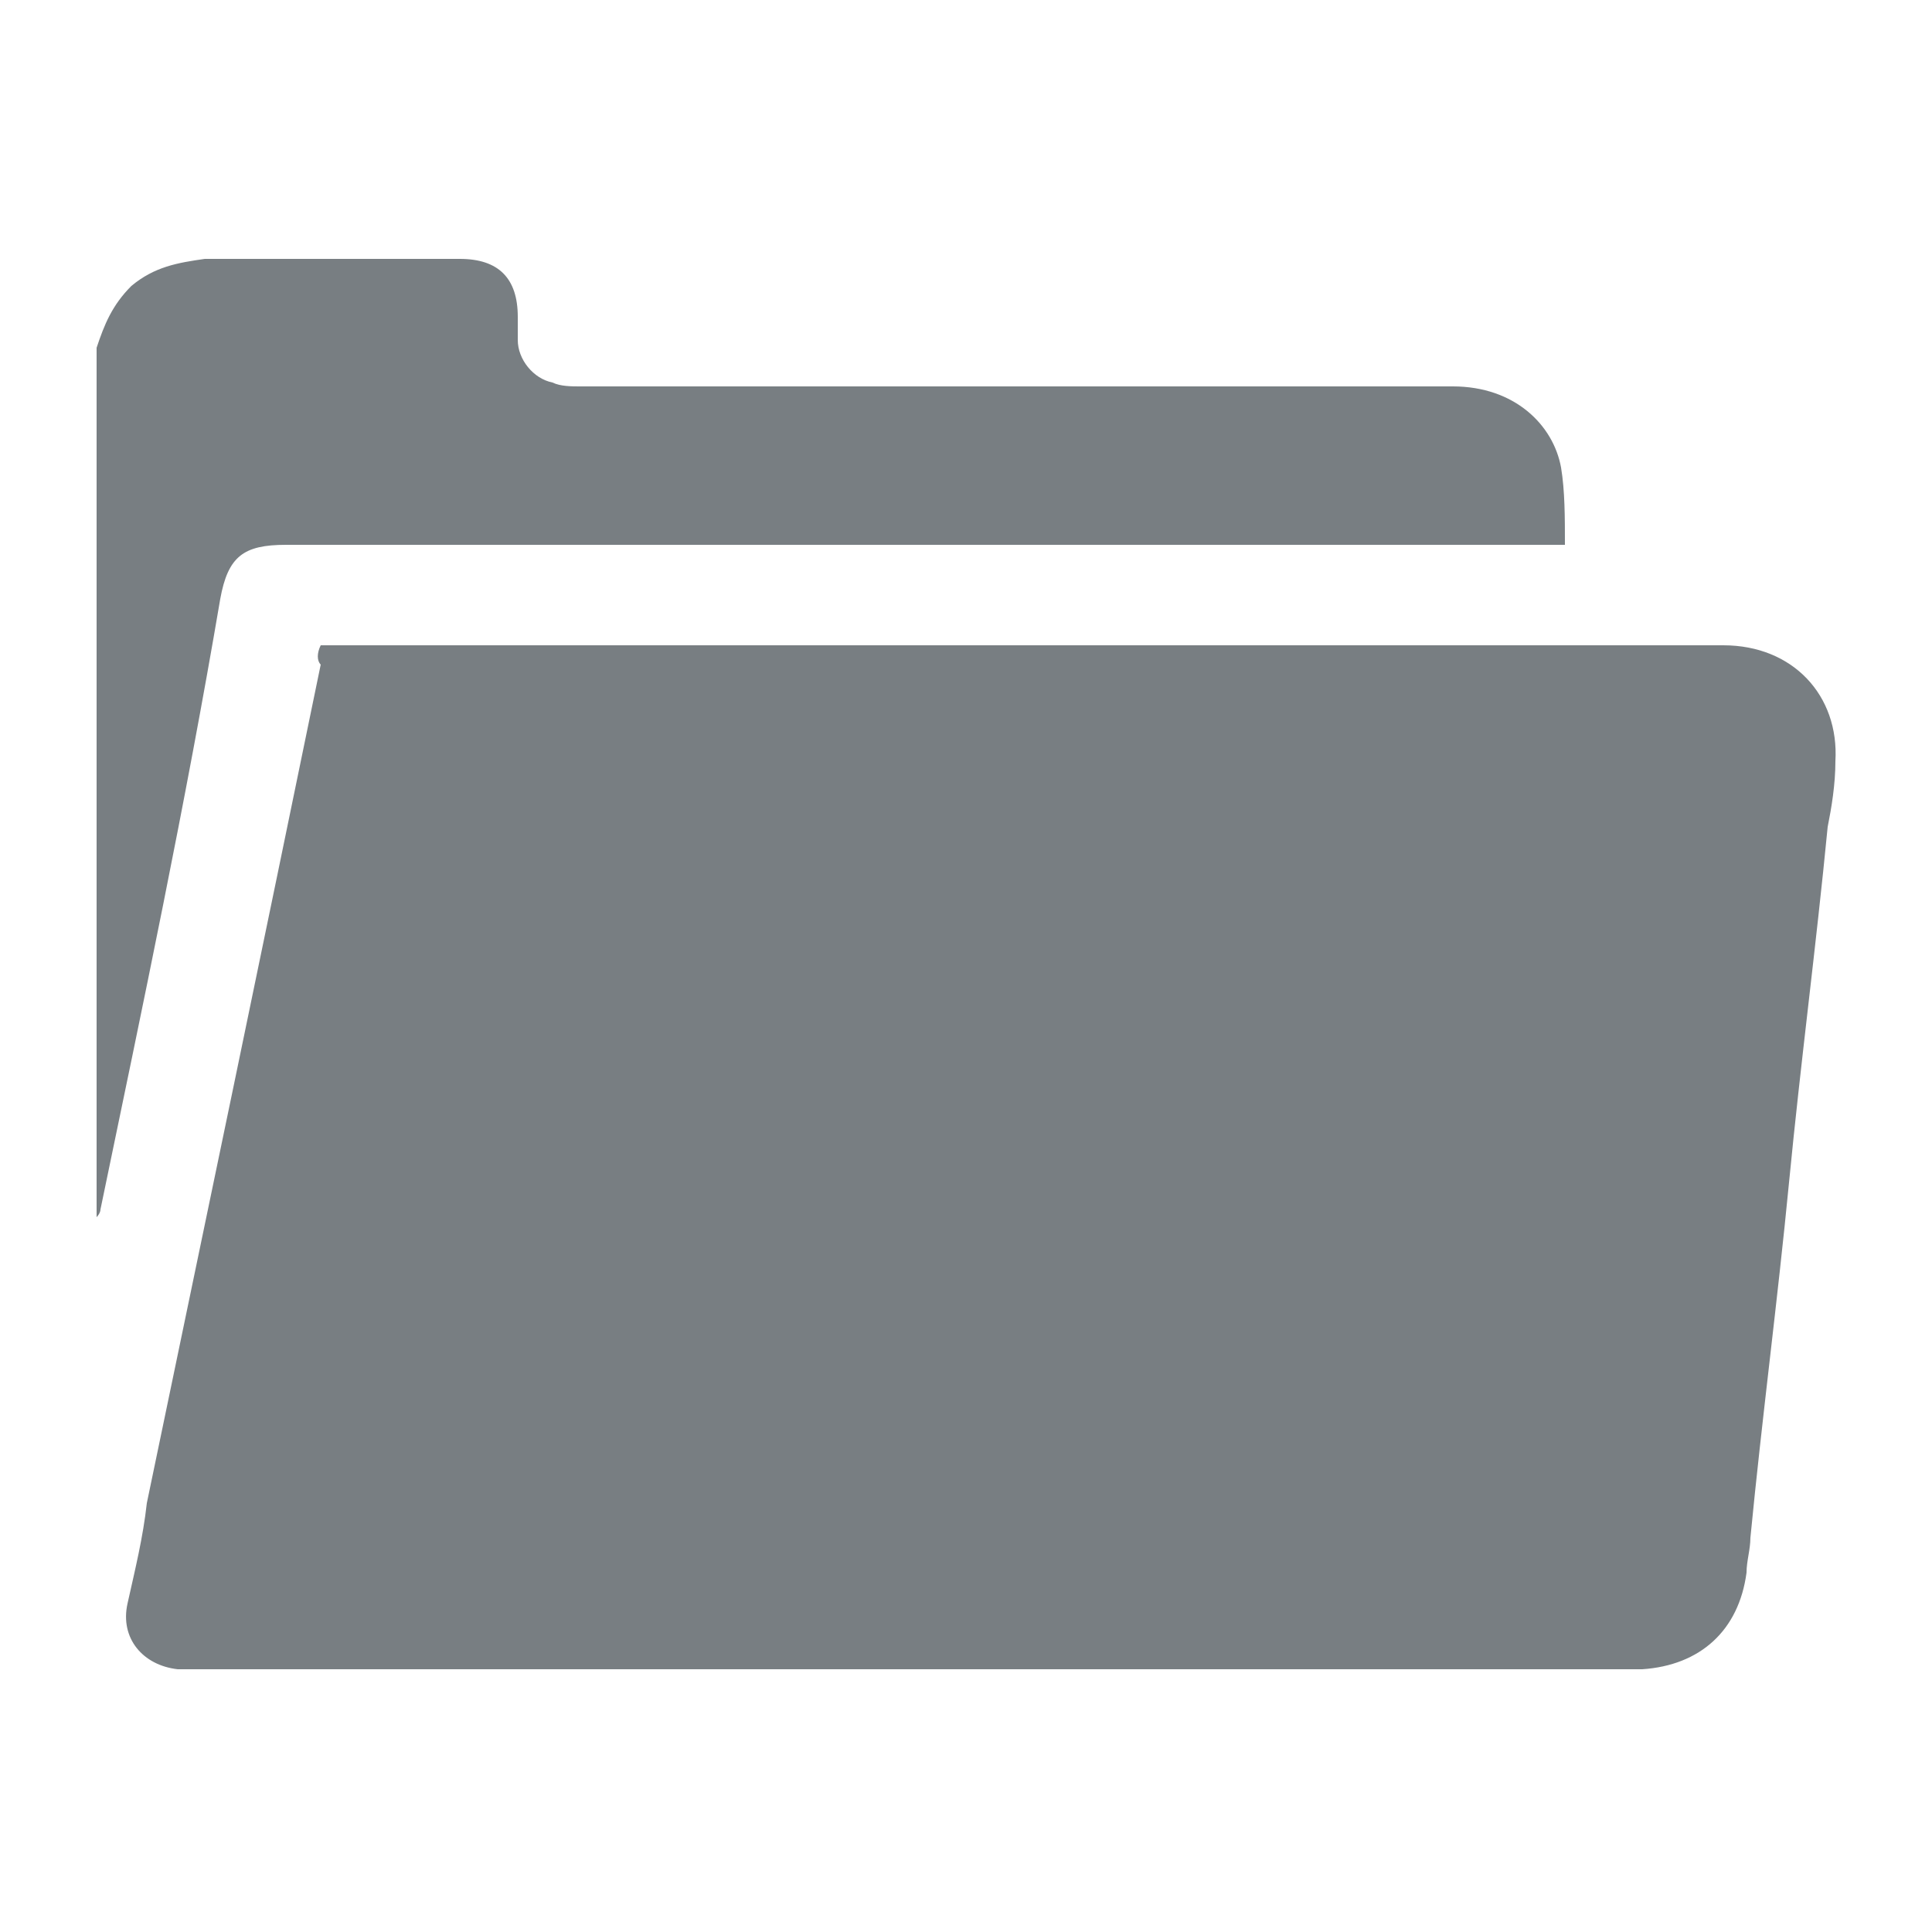 <?xml version="1.0" encoding="utf-8"?>
<!-- Generator: Adobe Illustrator 24.0.2, SVG Export Plug-In . SVG Version: 6.00 Build 0)  -->
<svg version="1.1" id="Capa_1" xmlns="http://www.w3.org/2000/svg" xmlns:xlink="http://www.w3.org/1999/xlink" x="0px" y="0px"
	 viewBox="0 0 50 50" style="enable-background:new 0 0 50 50;" xml:space="preserve">
<style type="text/css">
	.st0{fill:#787E82;}
</style>
<g>
	<path class="st0" d="M2.5,9c0.2-0.6,0.4-1.1,0.9-1.6C4,6.9,4.6,6.8,5.3,6.7c2.2,0,4.4,0,6.6,0c1,0,1.5,0.5,1.5,1.5
		c0,0.2,0,0.4,0,0.6c0,0.5,0.4,1,0.9,1.1c0.2,0.1,0.5,0.1,0.7,0.1c7.5,0,15.1,0,22.6,0c1.6,0,2.6,1,2.8,2.1c0.1,0.6,0.1,1.3,0.1,2
		c-0.3,0-0.5,0-0.7,0c-10.8,0-21.6,0-32.4,0c-1.1,0-1.5,0.3-1.7,1.4C4.8,20.8,3.7,26,2.6,31.3c0,0.1-0.1,0.2-0.1,0.2
		C2.5,24,2.5,16.5,2.5,9z"/>
	<path class="st0" d="M8.3,16.7c0.2,0,0.3,0,0.4,0c12,0,23.9,0,35.9,0c1.8,0,3,1.3,2.9,3c0,0.6-0.1,1.2-0.2,1.7
		c-0.3,3.1-0.7,6.1-1,9.2c-0.3,3.1-0.7,6.1-1,9.2c0,0.3-0.1,0.6-0.1,0.9c-0.2,1.5-1.2,2.4-2.7,2.5c-0.1,0-0.3,0-0.4,0
		c-12.4,0-24.8,0-37.1,0c-0.1,0-0.3,0-0.4,0c-0.9-0.1-1.5-0.8-1.3-1.7c0.2-0.9,0.4-1.7,0.5-2.6c1.5-7.2,3-14.4,4.5-21.7
		C8.2,17.1,8.2,16.9,8.3,16.7z"/>
</g>
</svg>
